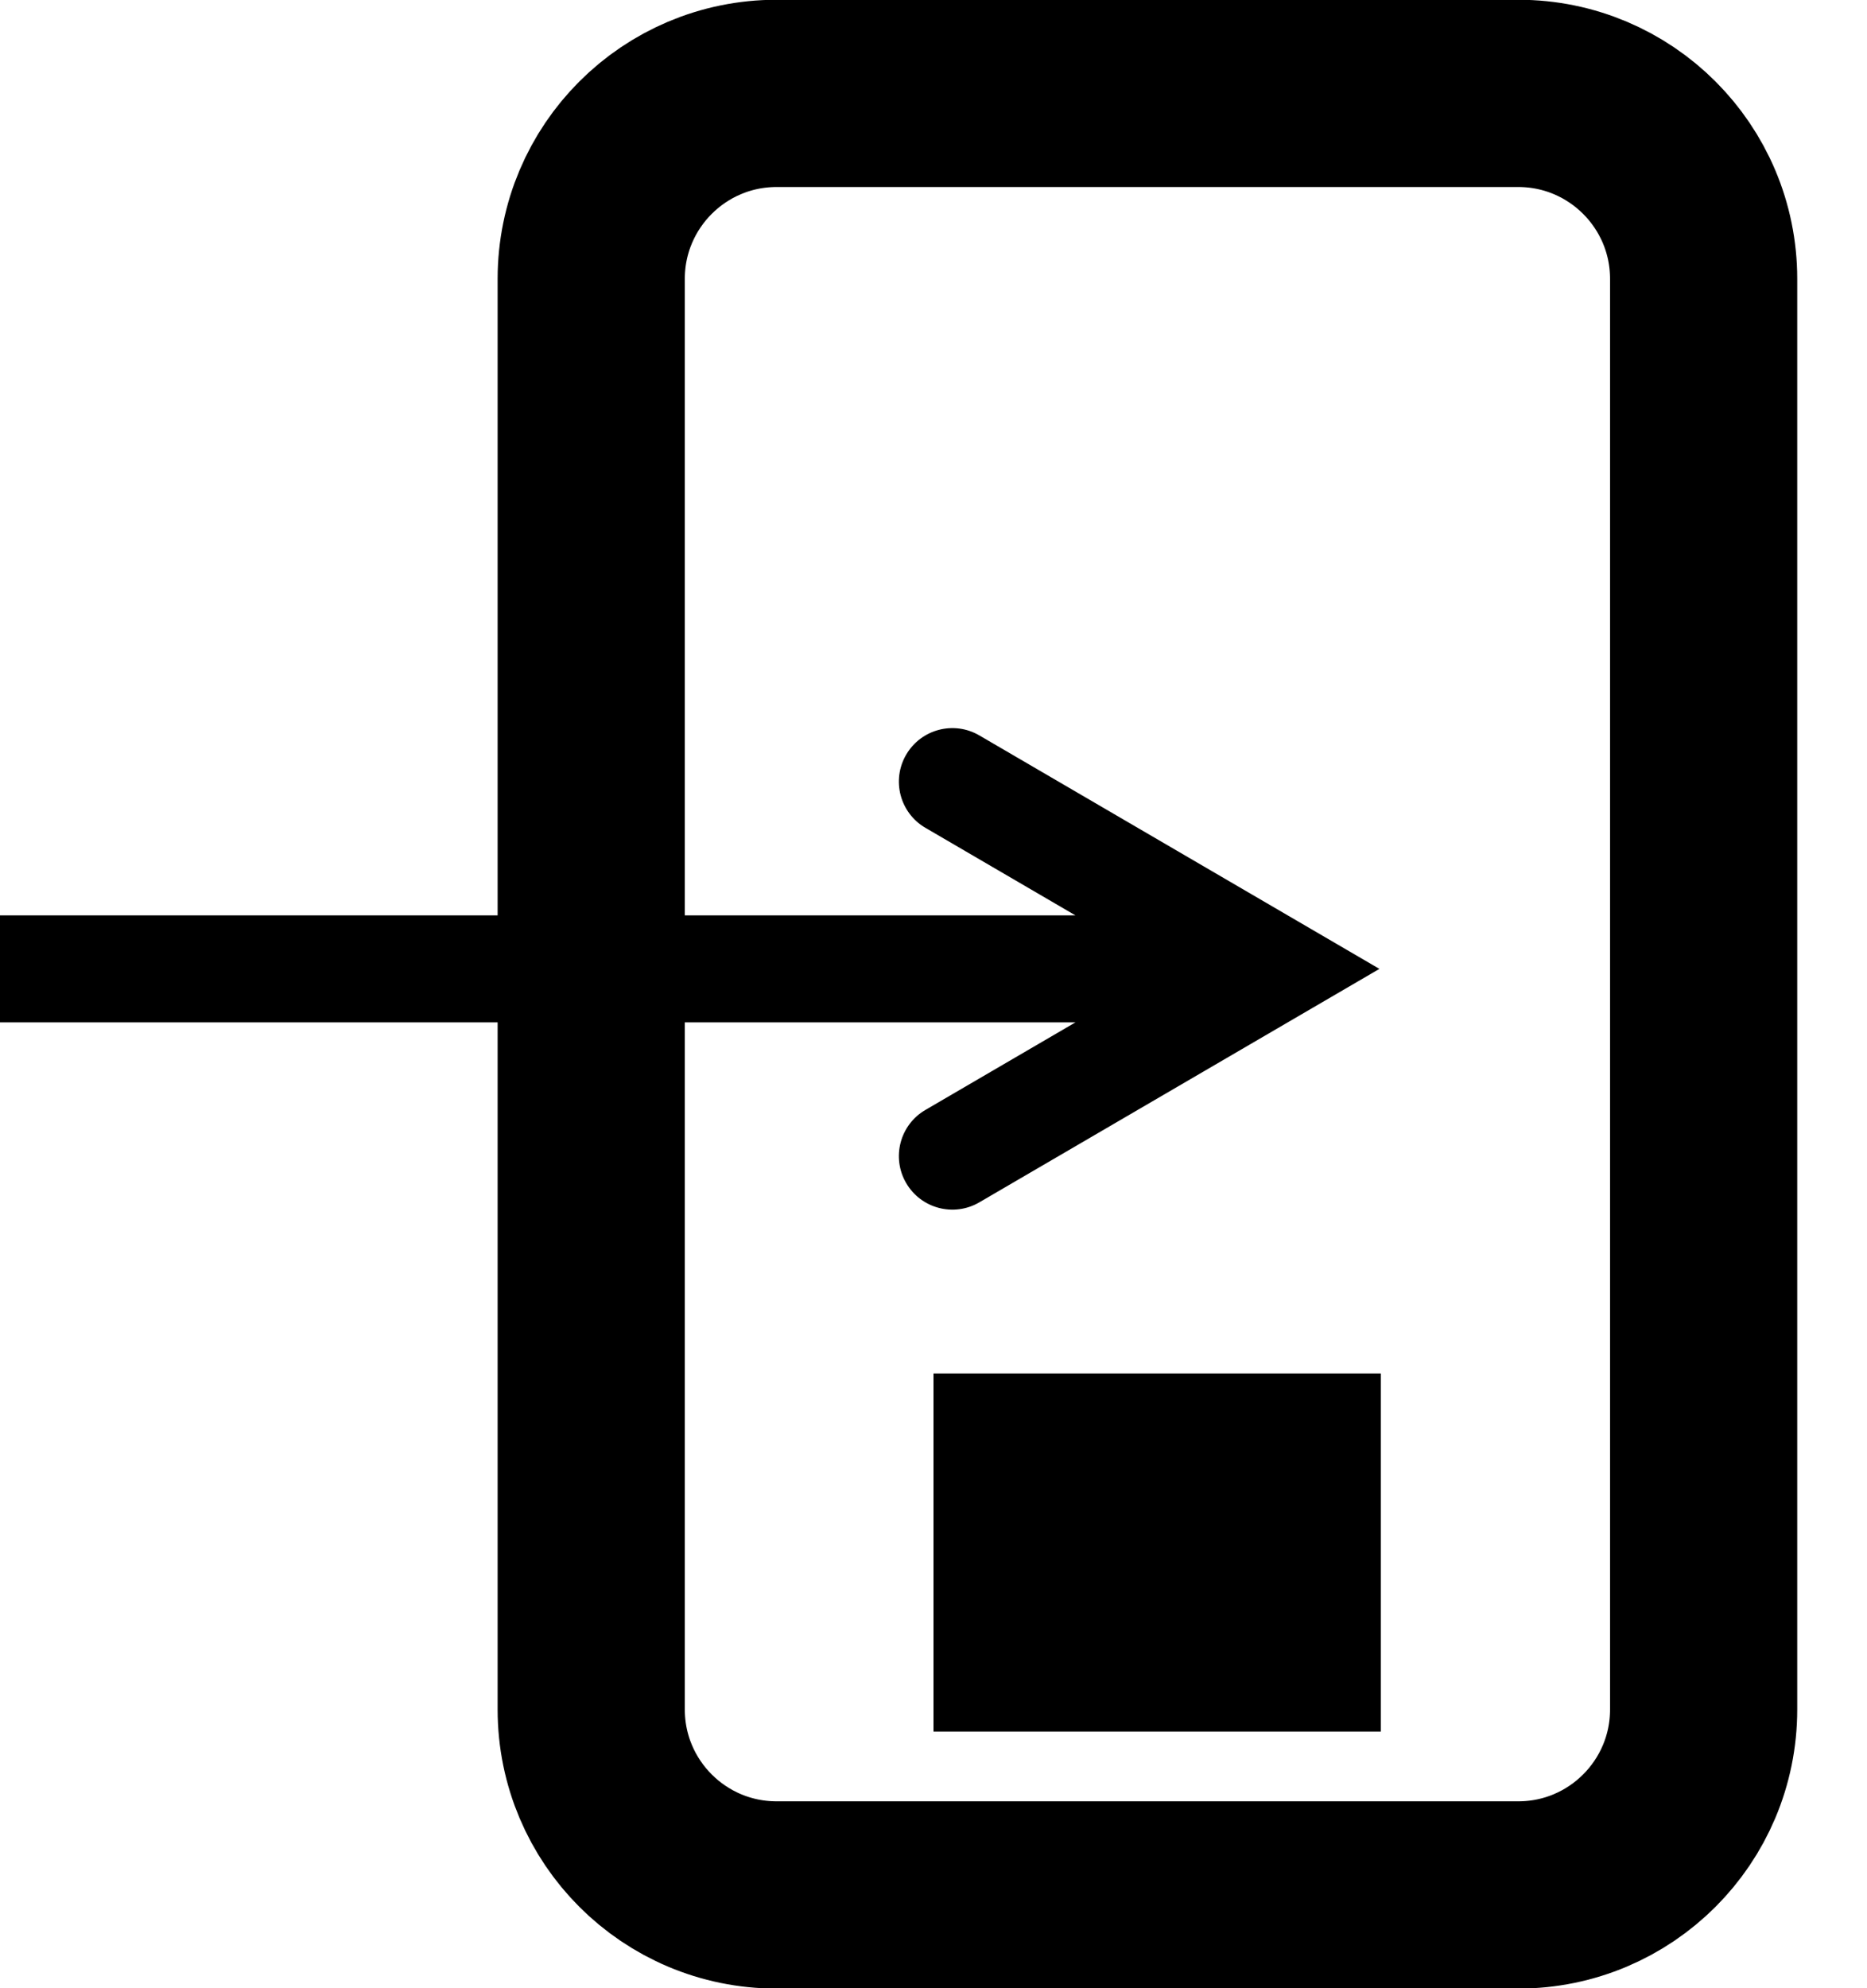 <svg width="480" height="511" xmlns="http://www.w3.org/2000/svg" xmlns:xlink="http://www.w3.org/1999/xlink" xml:space="preserve" overflow="hidden"><defs><clipPath id="clip0"><rect x="312" y="1048" width="480" height="511"/></clipPath></defs><g clip-path="url(#clip0)" transform="translate(-312 -1048)"><path d="M464 1119.67C464 1093.34 485.342 1072 511.668 1072L702.332 1072C728.659 1072 750 1093.34 750 1119.67L750 1487.33C750 1513.66 728.659 1535 702.332 1535L511.668 1535C485.342 1535 464 1513.66 464 1487.33Z" stroke="#000000" stroke-width="48.125" stroke-linejoin="round" stroke-miterlimit="10" fill="none" fill-rule="evenodd"/><path d="M312 1283.25 639.352 1283.25 639.352 1310.75 312 1310.75ZM563.781 1237 666.641 1297 563.78 1357C557.221 1360.83 548.802 1358.61 544.975 1352.05 541.149 1345.49 543.365 1337.07 549.924 1333.25L632.424 1285.12 632.424 1308.88 549.924 1260.75C543.365 1256.93 541.149 1248.51 544.975 1241.95 548.802 1235.39 557.221 1233.17 563.781 1237Z"/><rect x="552" y="1401" width="115" height="92"/></g></svg>